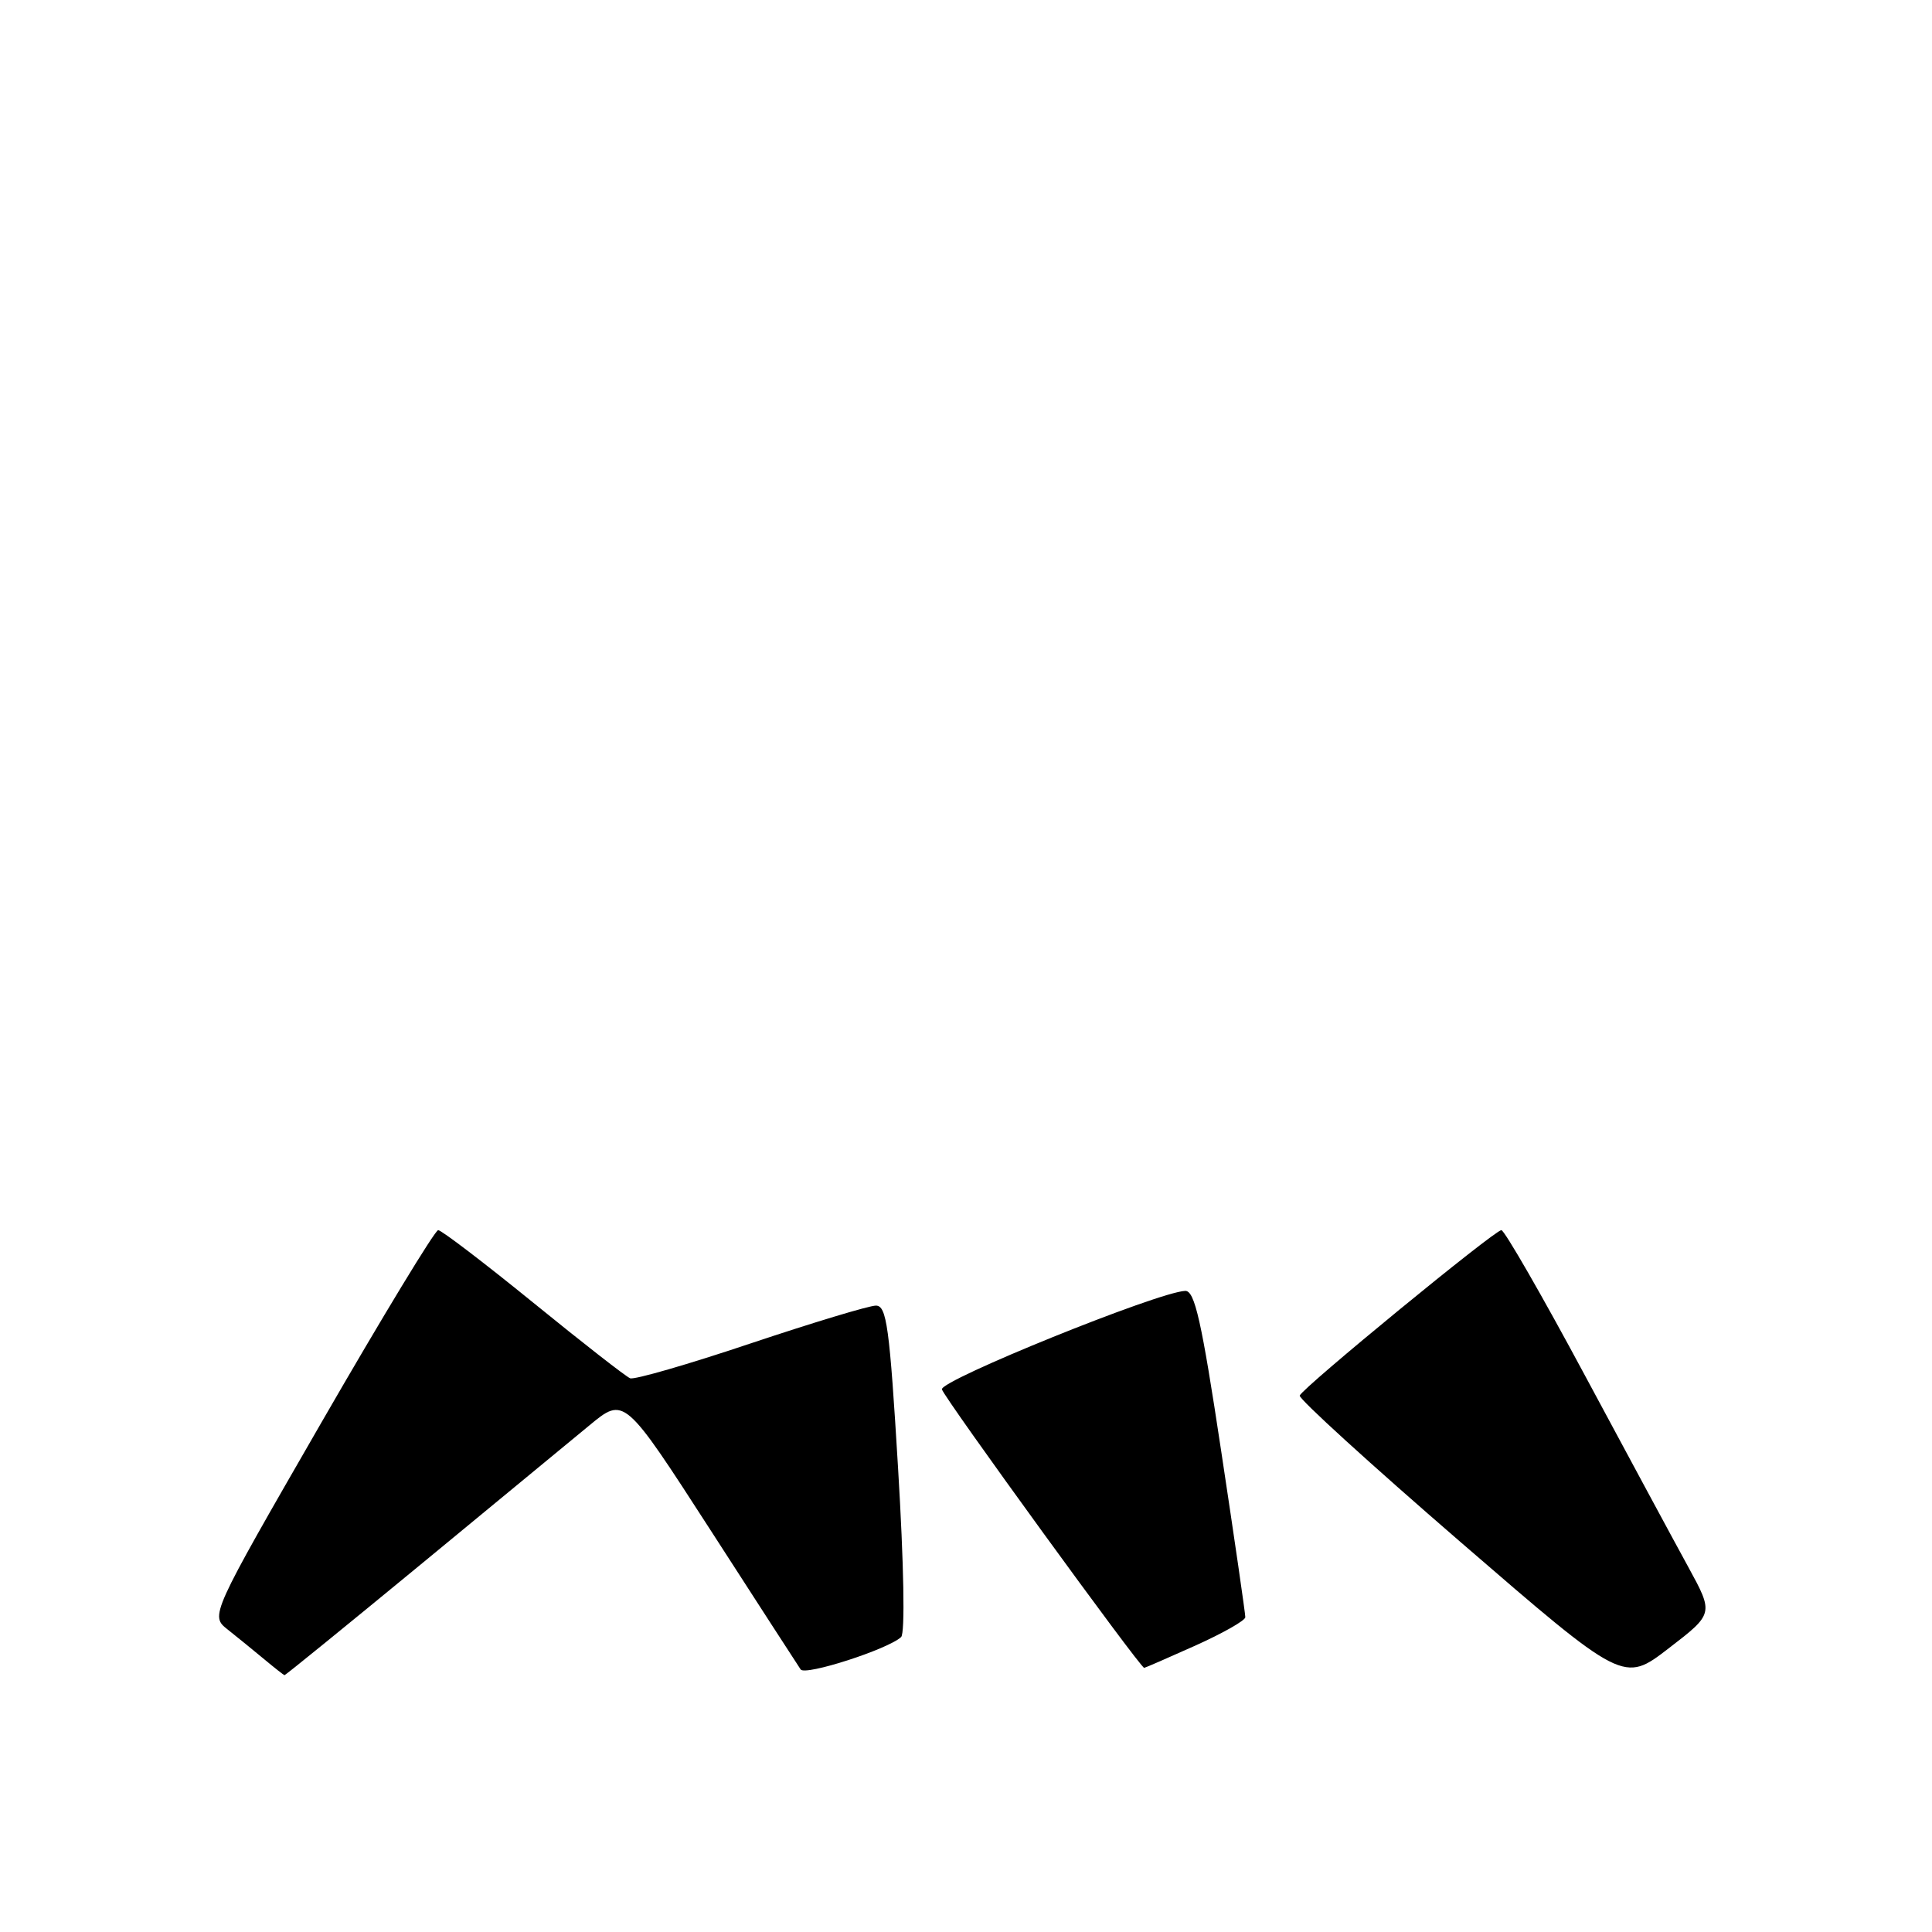 <?xml version="1.0" encoding="UTF-8" standalone="no"?>
<!DOCTYPE svg PUBLIC "-//W3C//DTD SVG 1.1//EN" "http://www.w3.org/Graphics/SVG/1.1/DTD/svg11.dtd" >
<svg xmlns="http://www.w3.org/2000/svg" xmlns:xlink="http://www.w3.org/1999/xlink" version="1.1" viewBox="0 0 256 256">
 <g >
 <path fill="currentColor"
d=" M 223.72 207.66 C 221.86 204.27 215.70 192.84 210.01 182.25 C 204.33 171.66 199.34 163.00 198.94 163.00 C 198.05 163.00 172.61 183.87 172.22 184.92 C 172.07 185.34 181.66 194.07 193.54 204.34 C 215.14 223.01 215.14 223.01 221.11 218.41 C 227.08 213.82 227.08 213.82 223.72 207.66 Z  M 55.70 207.34 C 65.49 199.28 75.57 190.96 78.11 188.86 C 82.72 185.05 82.72 185.05 94.11 202.69 C 100.37 212.39 105.76 220.73 106.09 221.21 C 106.67 222.08 117.64 218.55 119.40 216.92 C 119.94 216.43 119.77 207.33 119.00 194.55 C 117.87 175.78 117.49 173.00 116.06 173.00 C 115.16 173.00 107.69 175.26 99.46 178.01 C 91.24 180.77 84.05 182.85 83.50 182.63 C 82.95 182.42 77.17 177.91 70.67 172.62 C 64.16 167.33 58.49 163.00 58.06 163.00 C 57.64 163.00 50.66 174.49 42.56 188.54 C 27.84 214.08 27.84 214.08 30.17 215.92 C 31.45 216.94 33.62 218.70 35.00 219.85 C 36.38 221.00 37.59 221.95 37.70 221.97 C 37.81 221.99 45.91 215.40 55.70 207.34 Z  M 158.41 218.04 C 162.03 216.41 165.00 214.73 165.01 214.29 C 165.02 213.86 163.58 203.94 161.81 192.25 C 159.21 175.01 158.31 171.01 157.05 171.05 C 153.52 171.17 124.51 182.91 124.81 184.10 C 125.08 185.19 151.09 221.00 151.61 221.00 C 151.72 221.00 154.78 219.67 158.41 218.04 Z "/>
</g>
</svg>